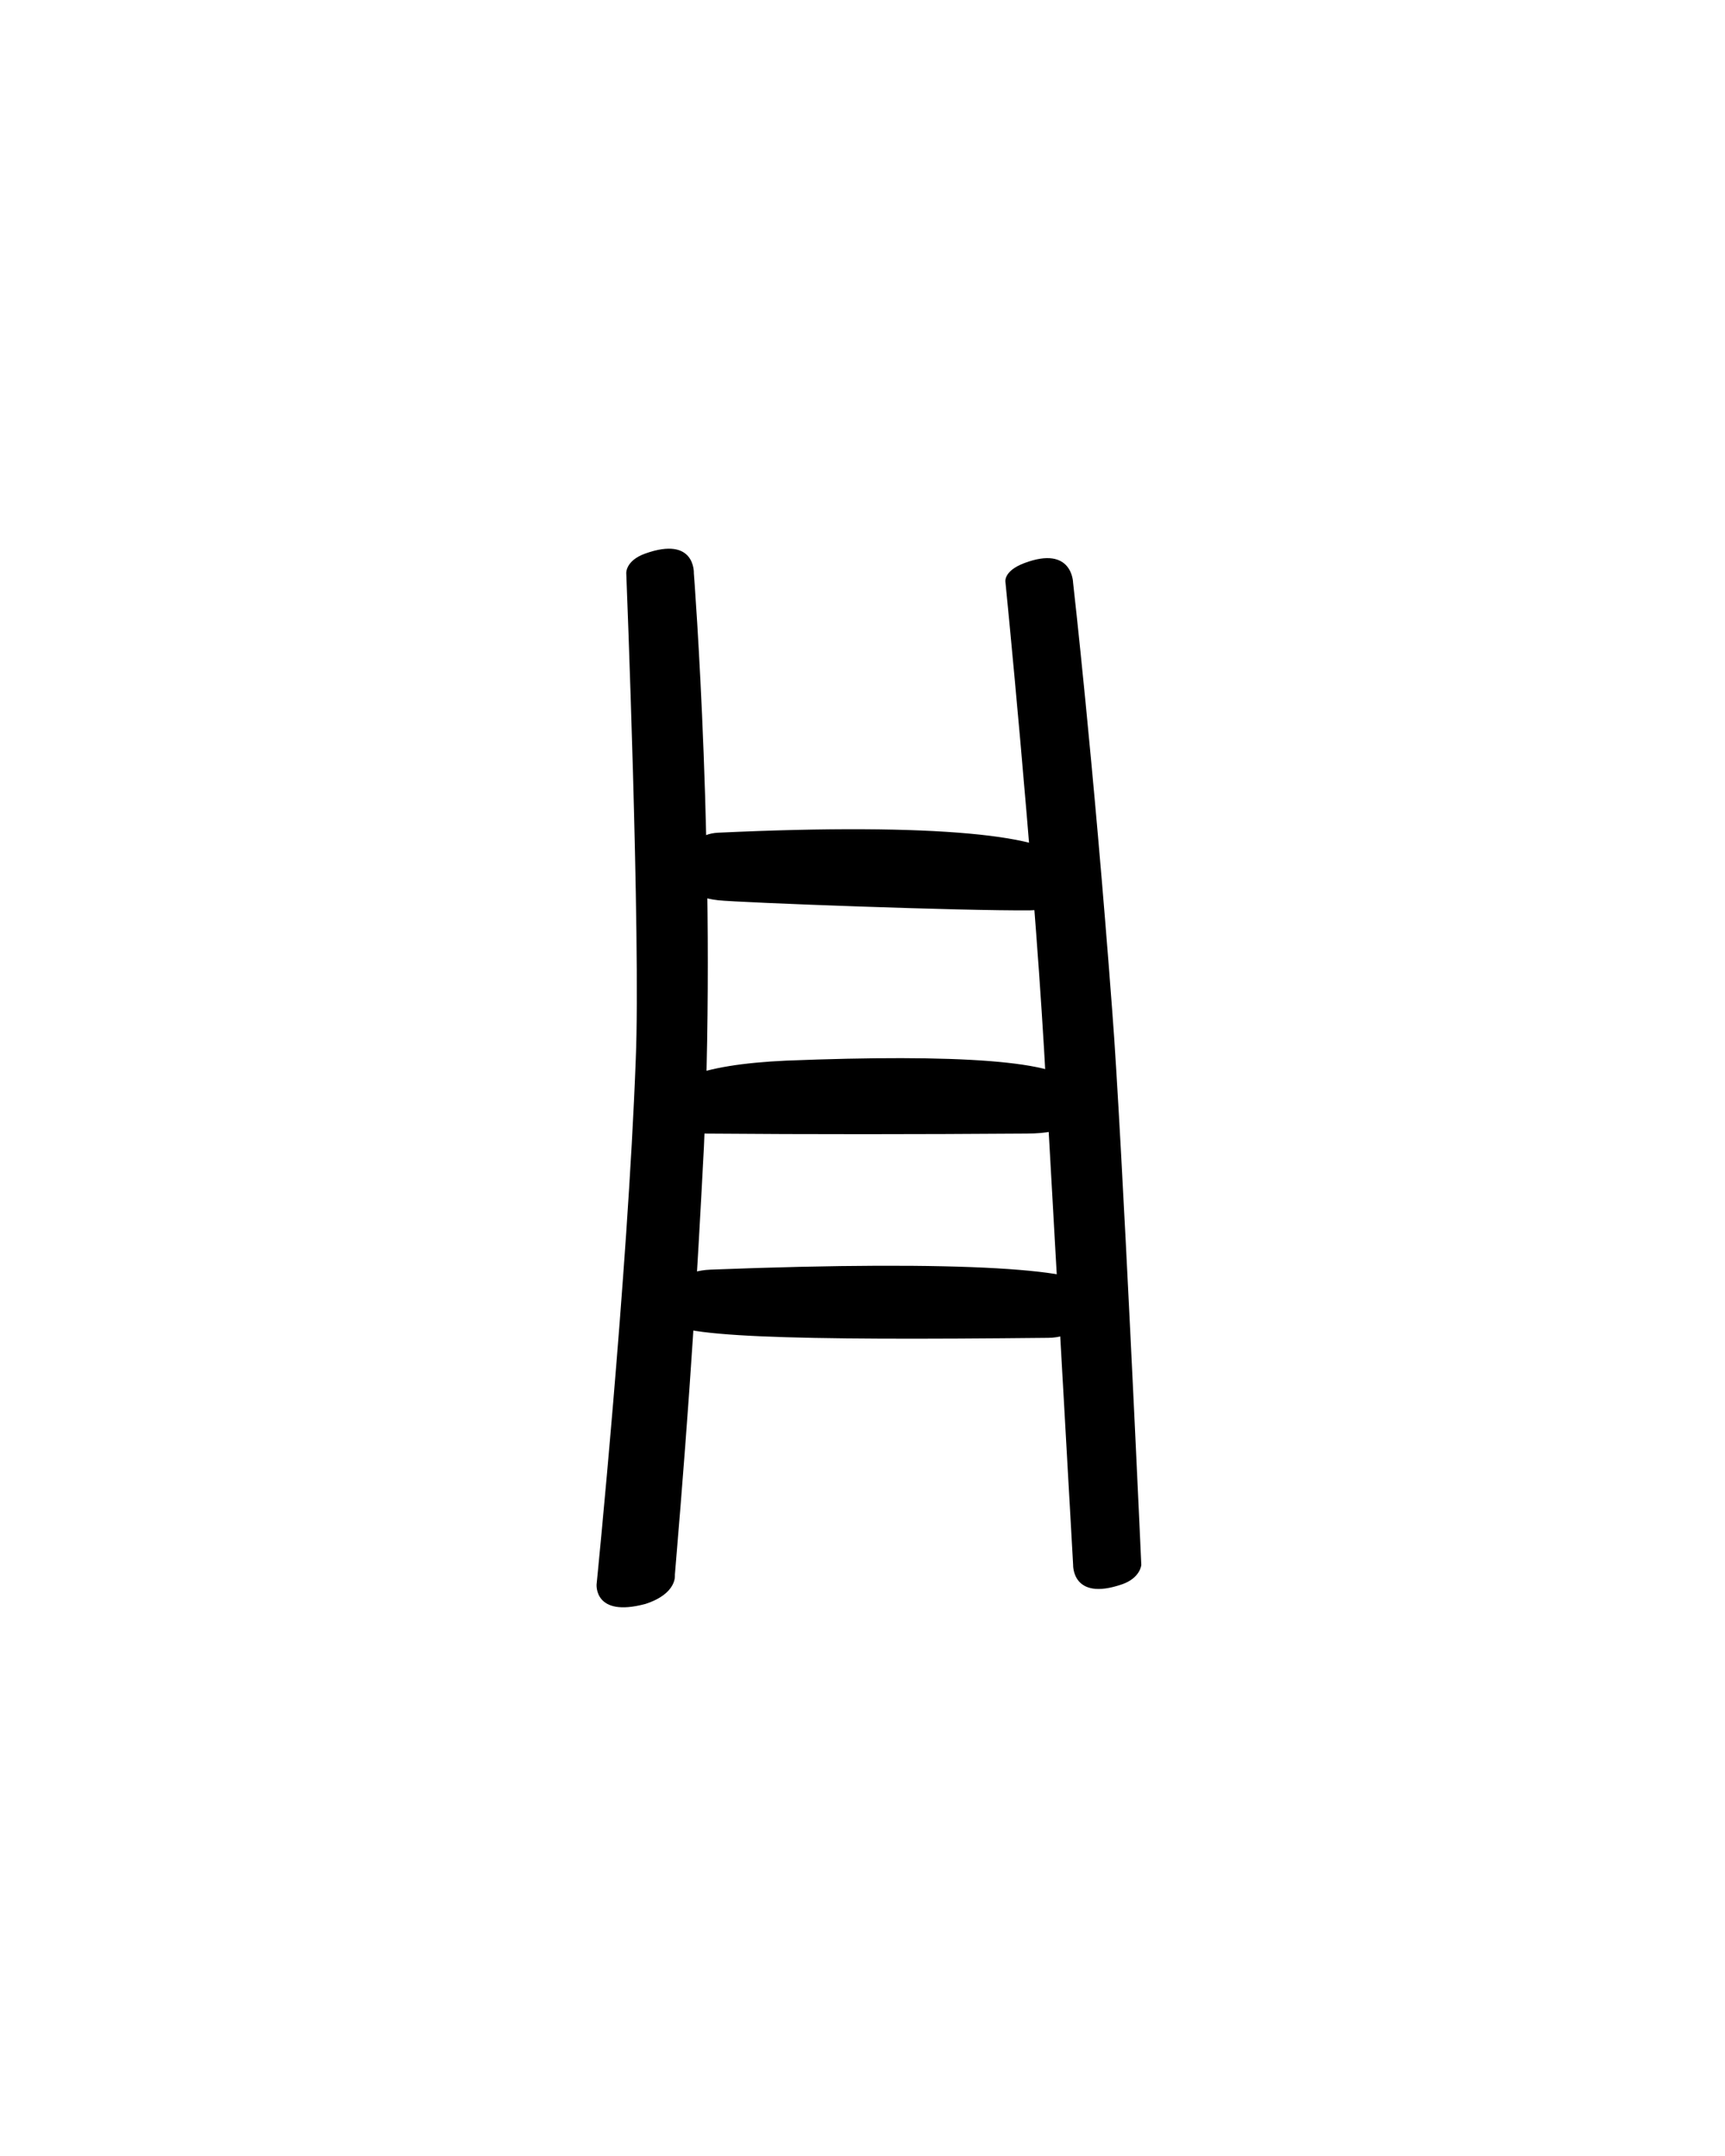 <?xml version="1.0" encoding="UTF-8" standalone="no"?>
<!-- Created with Inkscape (http://www.inkscape.org/) -->

<svg
     xmlns:dc="http://purl.org/dc/elements/1.1/"
     xmlns:cc="http://creativecommons.org/ns#"
     xmlns:rdf="http://www.w3.org/1999/02/22-rdf-syntax-ns#"
     xmlns:svg="http://www.w3.org/2000/svg"
     xmlns="http://www.w3.org/2000/svg"
     xmlns:sodipodi="http://sodipodi.sourceforge.net/DTD/sodipodi-0.dtd"
     xmlns:inkscape="http://www.inkscape.org/namespaces/inkscape"
     version="1.0"
     width="40"
     height="50"
     id="svg2480"
     inkscape:version="0.48.2 r9819"
     sodipodi:docname="Linear_A_Syllable_A056.svg">
    <sodipodi:namedview
         pagecolor="#ffffff"
         bordercolor="#666666"
         borderopacity="1"
         objecttolerance="10"
         gridtolerance="10"
         guidetolerance="10"
         inkscape:pageopacity="0"
         inkscape:pageshadow="2"
         inkscape:window-width="1538"
         inkscape:window-height="878"
         id="namedview6"
         showgrid="false"
         inkscape:zoom="13.350176"
         inkscape:cx="20"
         inkscape:cy="25"
         inkscape:window-x="54"
         inkscape:window-y="-8"
         inkscape:window-maximized="1"
         inkscape:current-layer="svg2480" />
    <defs
         id="defs2482" />
    <path
         style="fill:#000000;stroke:none"
         d="m 14.962,37.198 c -1.193,0.32 -1.128,-0.454 -1.128,-0.454 0,0 0.721,-7.173 0.908,-12.173 0.118,-2.813 -0.22,-11.279 -0.22,-11.279 0,0 -0.019,-0.29 0.439,-0.454 1.168,-0.418 1.128,0.454 1.128,0.454 0,0 0.529,6.745 0.234,13.301 -0.157,2.986 -0.299,5.492 -0.674,9.932 0,0 0.062,0.432 -0.688,0.674 z"
         id="path2994"
         inkscape:connector-curvature="0" />
    <path
         style="fill:#000000;stroke:none"
         d="m 26.012,36.744 c -1.16,0.398 -1.128,-0.454 -1.128,-0.454 0,0 -0.424,-7.516 -0.674,-11.953 -0.275,-4.627 -0.894,-10.825 -0.894,-10.825 0,0 -0.072,-0.262 0.439,-0.454 1.116,-0.42 1.128,0.454 1.128,0.454 0,0 0.471,4.119 0.908,9.932 0.225,2.883 0.674,12.847 0.674,12.847 0,0 -0.019,0.305 -0.454,0.454 z"
         id="path2992"
         inkscape:connector-curvature="0" />
    <path
         style="fill:#000000;stroke:none"
         d="m 24.308,31.026 c -5.926,0.062 -8.877,-0.005 -8.877,-0.454 0,0 -0.16,-1.081 1.05,-1.128 5.883,-0.228 8.843,-0.005 8.844,0.454 0,0 0.032,1.12 -1.017,1.128 z"
         id="path2990"
         inkscape:connector-curvature="0" />
    <path
         style="fill:#000000;stroke:none"
         d="m 15.205,25.835 c 0,-0.752 1.01,-1.146 3.029,-1.238 3.94,-0.156 6.421,-0.002 6.659,0.564 0,0 0.8,1.12 -1.084,1.128 -2.619,0.018 -4.922,0.02 -7.519,0 -0.97,-0.008 -1.084,-0.454 -1.084,-0.454 z"
         id="path2988"
         inkscape:connector-curvature="0" />
    <path
         style="fill:#000000;stroke:none"
         d="m 23.871,21.112 c -1.469,0.016 -6.694,-0.178 -7.217,-0.234 -0.72,-0.078 -0.854,-0.439 -0.854,-0.439 0,0 -0.028,-1.089 0.854,-1.128 5.076,-0.237 7.768,0.068 8.044,0.674 0,0 0.47,1.105 -0.826,1.128 z"
         id="path2902"
         inkscape:connector-curvature="0" />
</svg>
